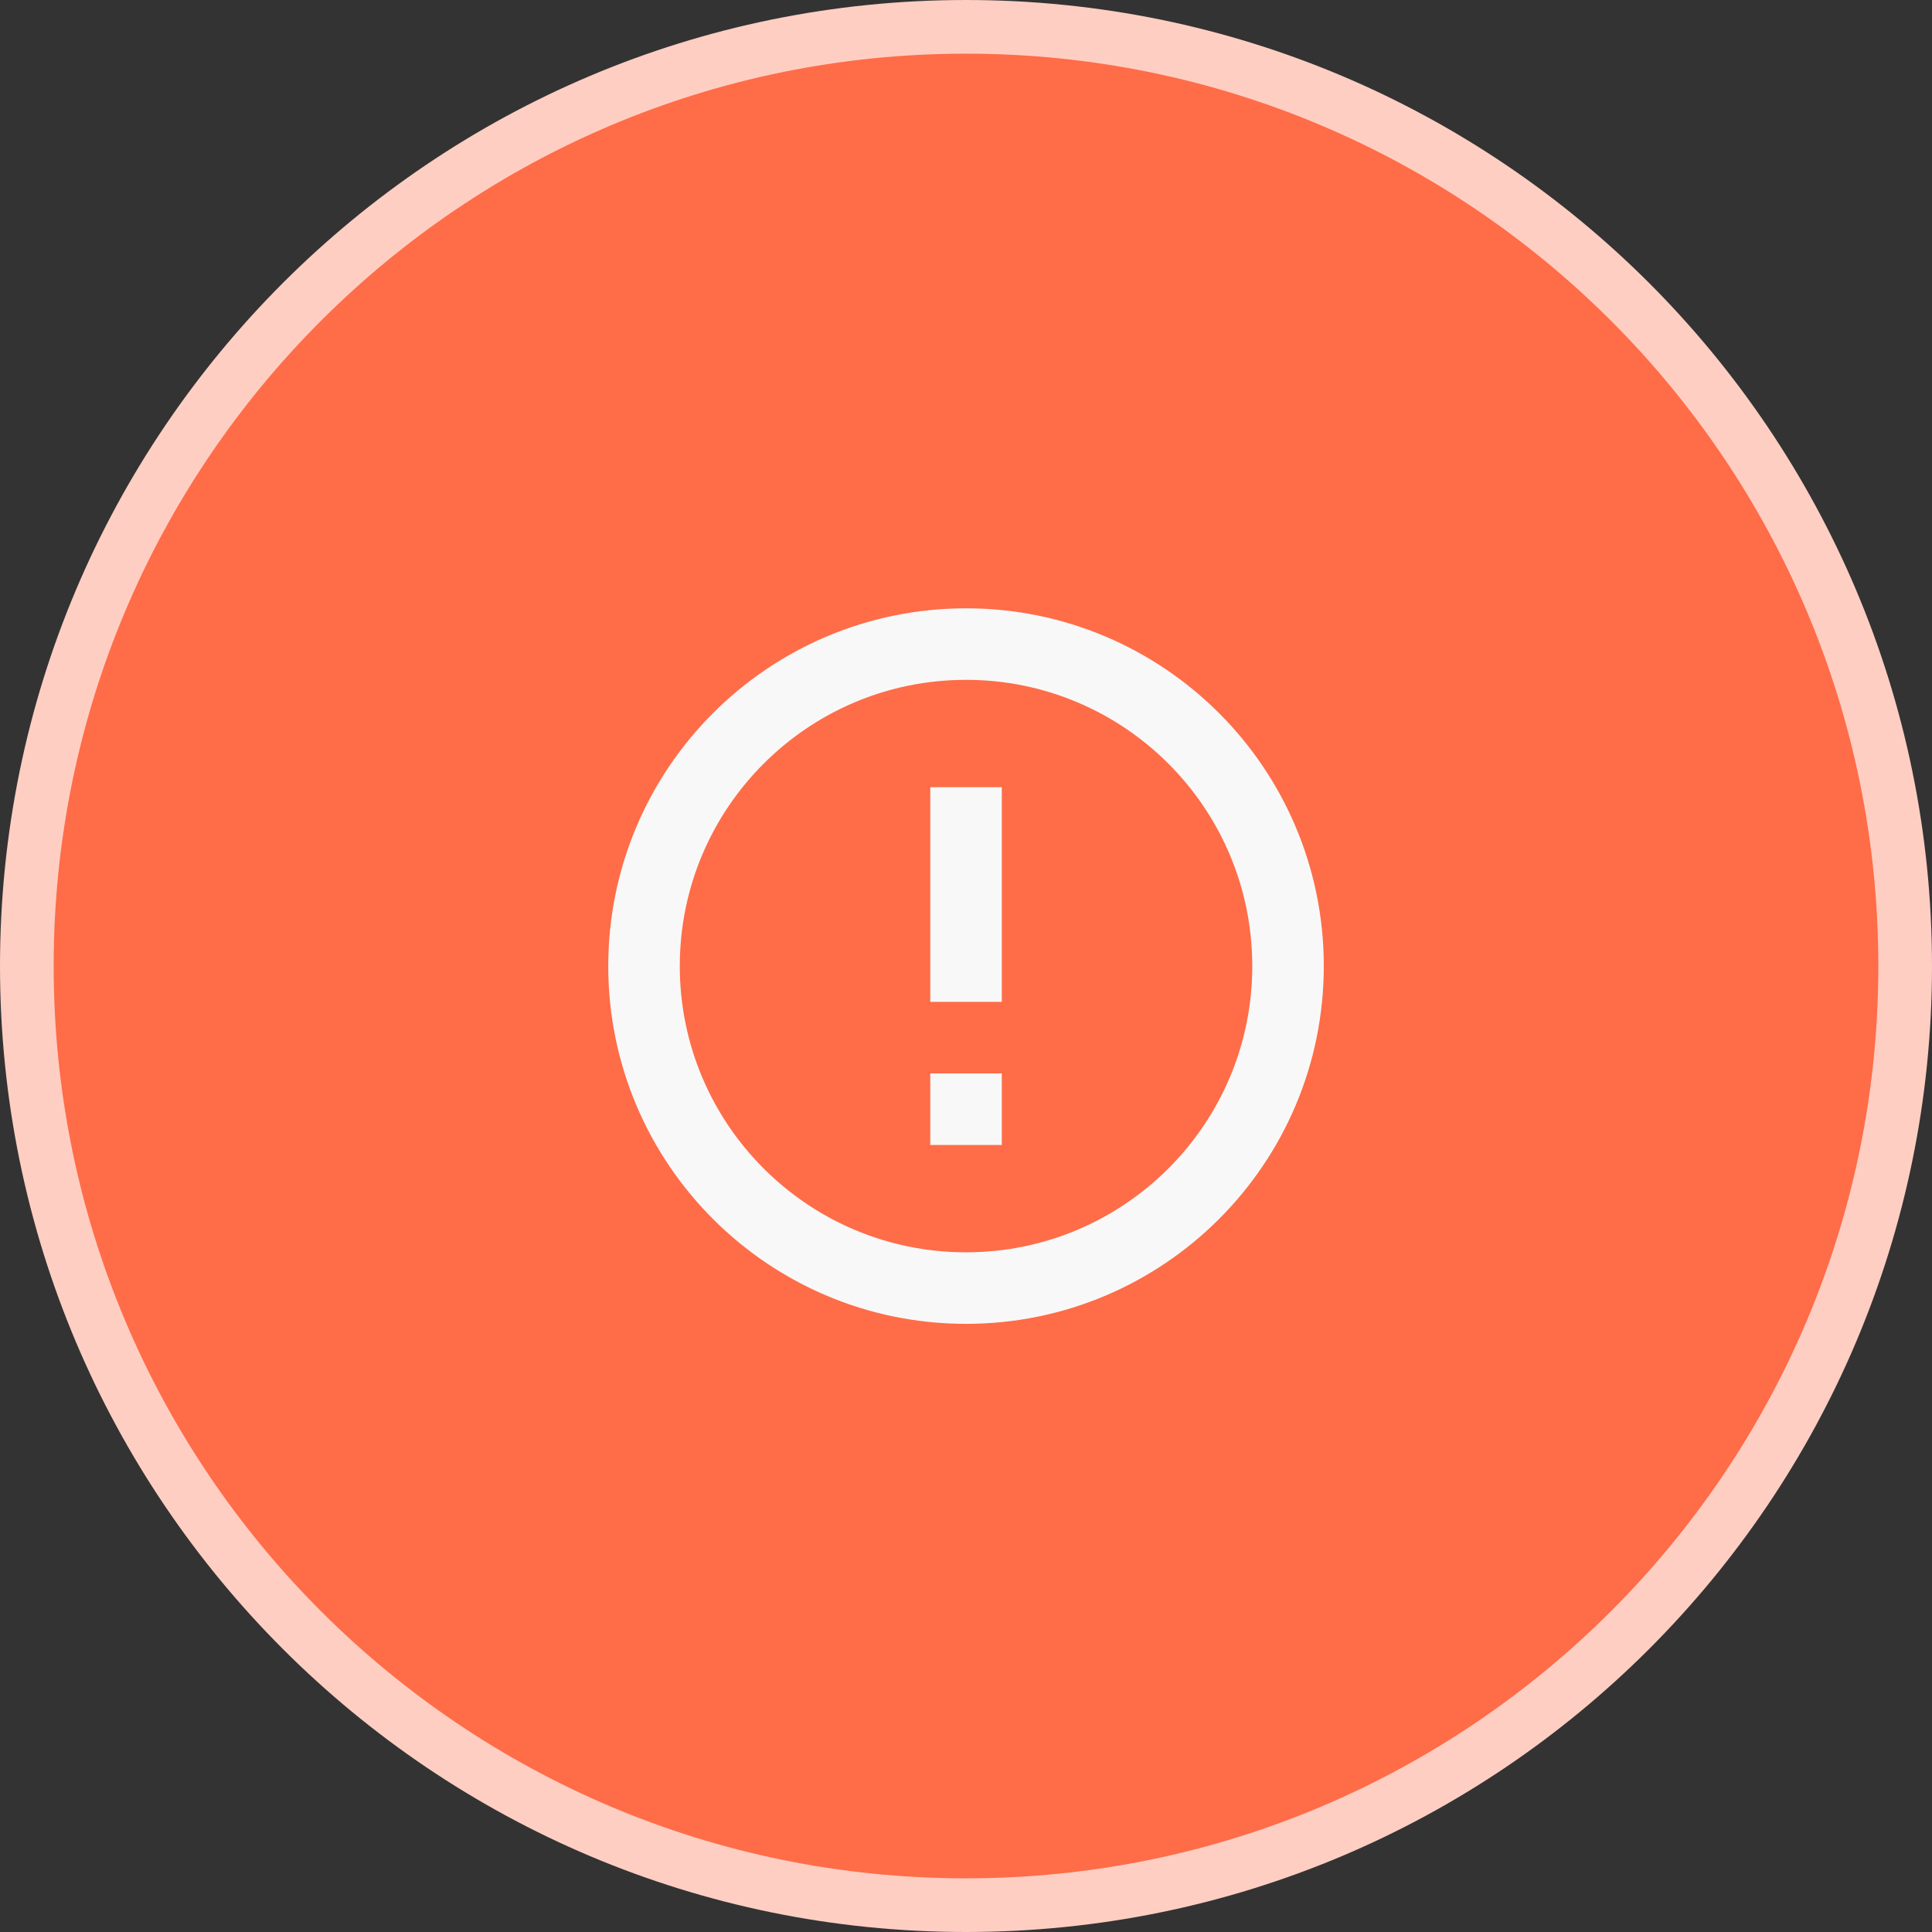 <svg width="36" height="36" viewBox="0 0 36 36" fill="none" xmlns="http://www.w3.org/2000/svg">
<rect x="0" y="0" width="36" height="36" fill="#333333" stroke="none"/>
<path d="M18 0.5C27.665 0.5 35.5 8.335 35.5 18C35.5 27.665 27.665 35.5 18 35.5C8.335 35.5 0.5 27.665 0.5 18C0.5 8.335 8.335 0.5 18 0.5Z" fill="#FF6C48"/>
<path d="M18 0.5C27.665 0.5 35.5 8.335 35.5 18C35.5 27.665 27.665 35.5 18 35.5C8.335 35.5 0.5 27.665 0.5 18C0.5 8.335 8.335 0.5 18 0.5Z" stroke="#FFCEC2"/>
<path d="M18.001 11.835C21.407 11.835 24.167 14.596 24.167 18.002C24.167 21.407 21.406 24.168 18.001 24.168C14.595 24.168 11.834 21.407 11.834 18.002C11.834 14.596 14.595 11.835 18.001 11.835ZM18.001 12.168C14.779 12.168 12.167 14.78 12.167 18.002C12.167 21.223 14.779 23.835 18.001 23.835C21.222 23.834 23.834 21.223 23.834 18.002C23.834 14.78 21.223 12.168 18.001 12.168ZM18.167 20.502V20.835H17.834V20.502H18.167ZM18.167 15.168V18.168H17.834V15.168H18.167Z" stroke="#F8F8F8"/>
</svg>
